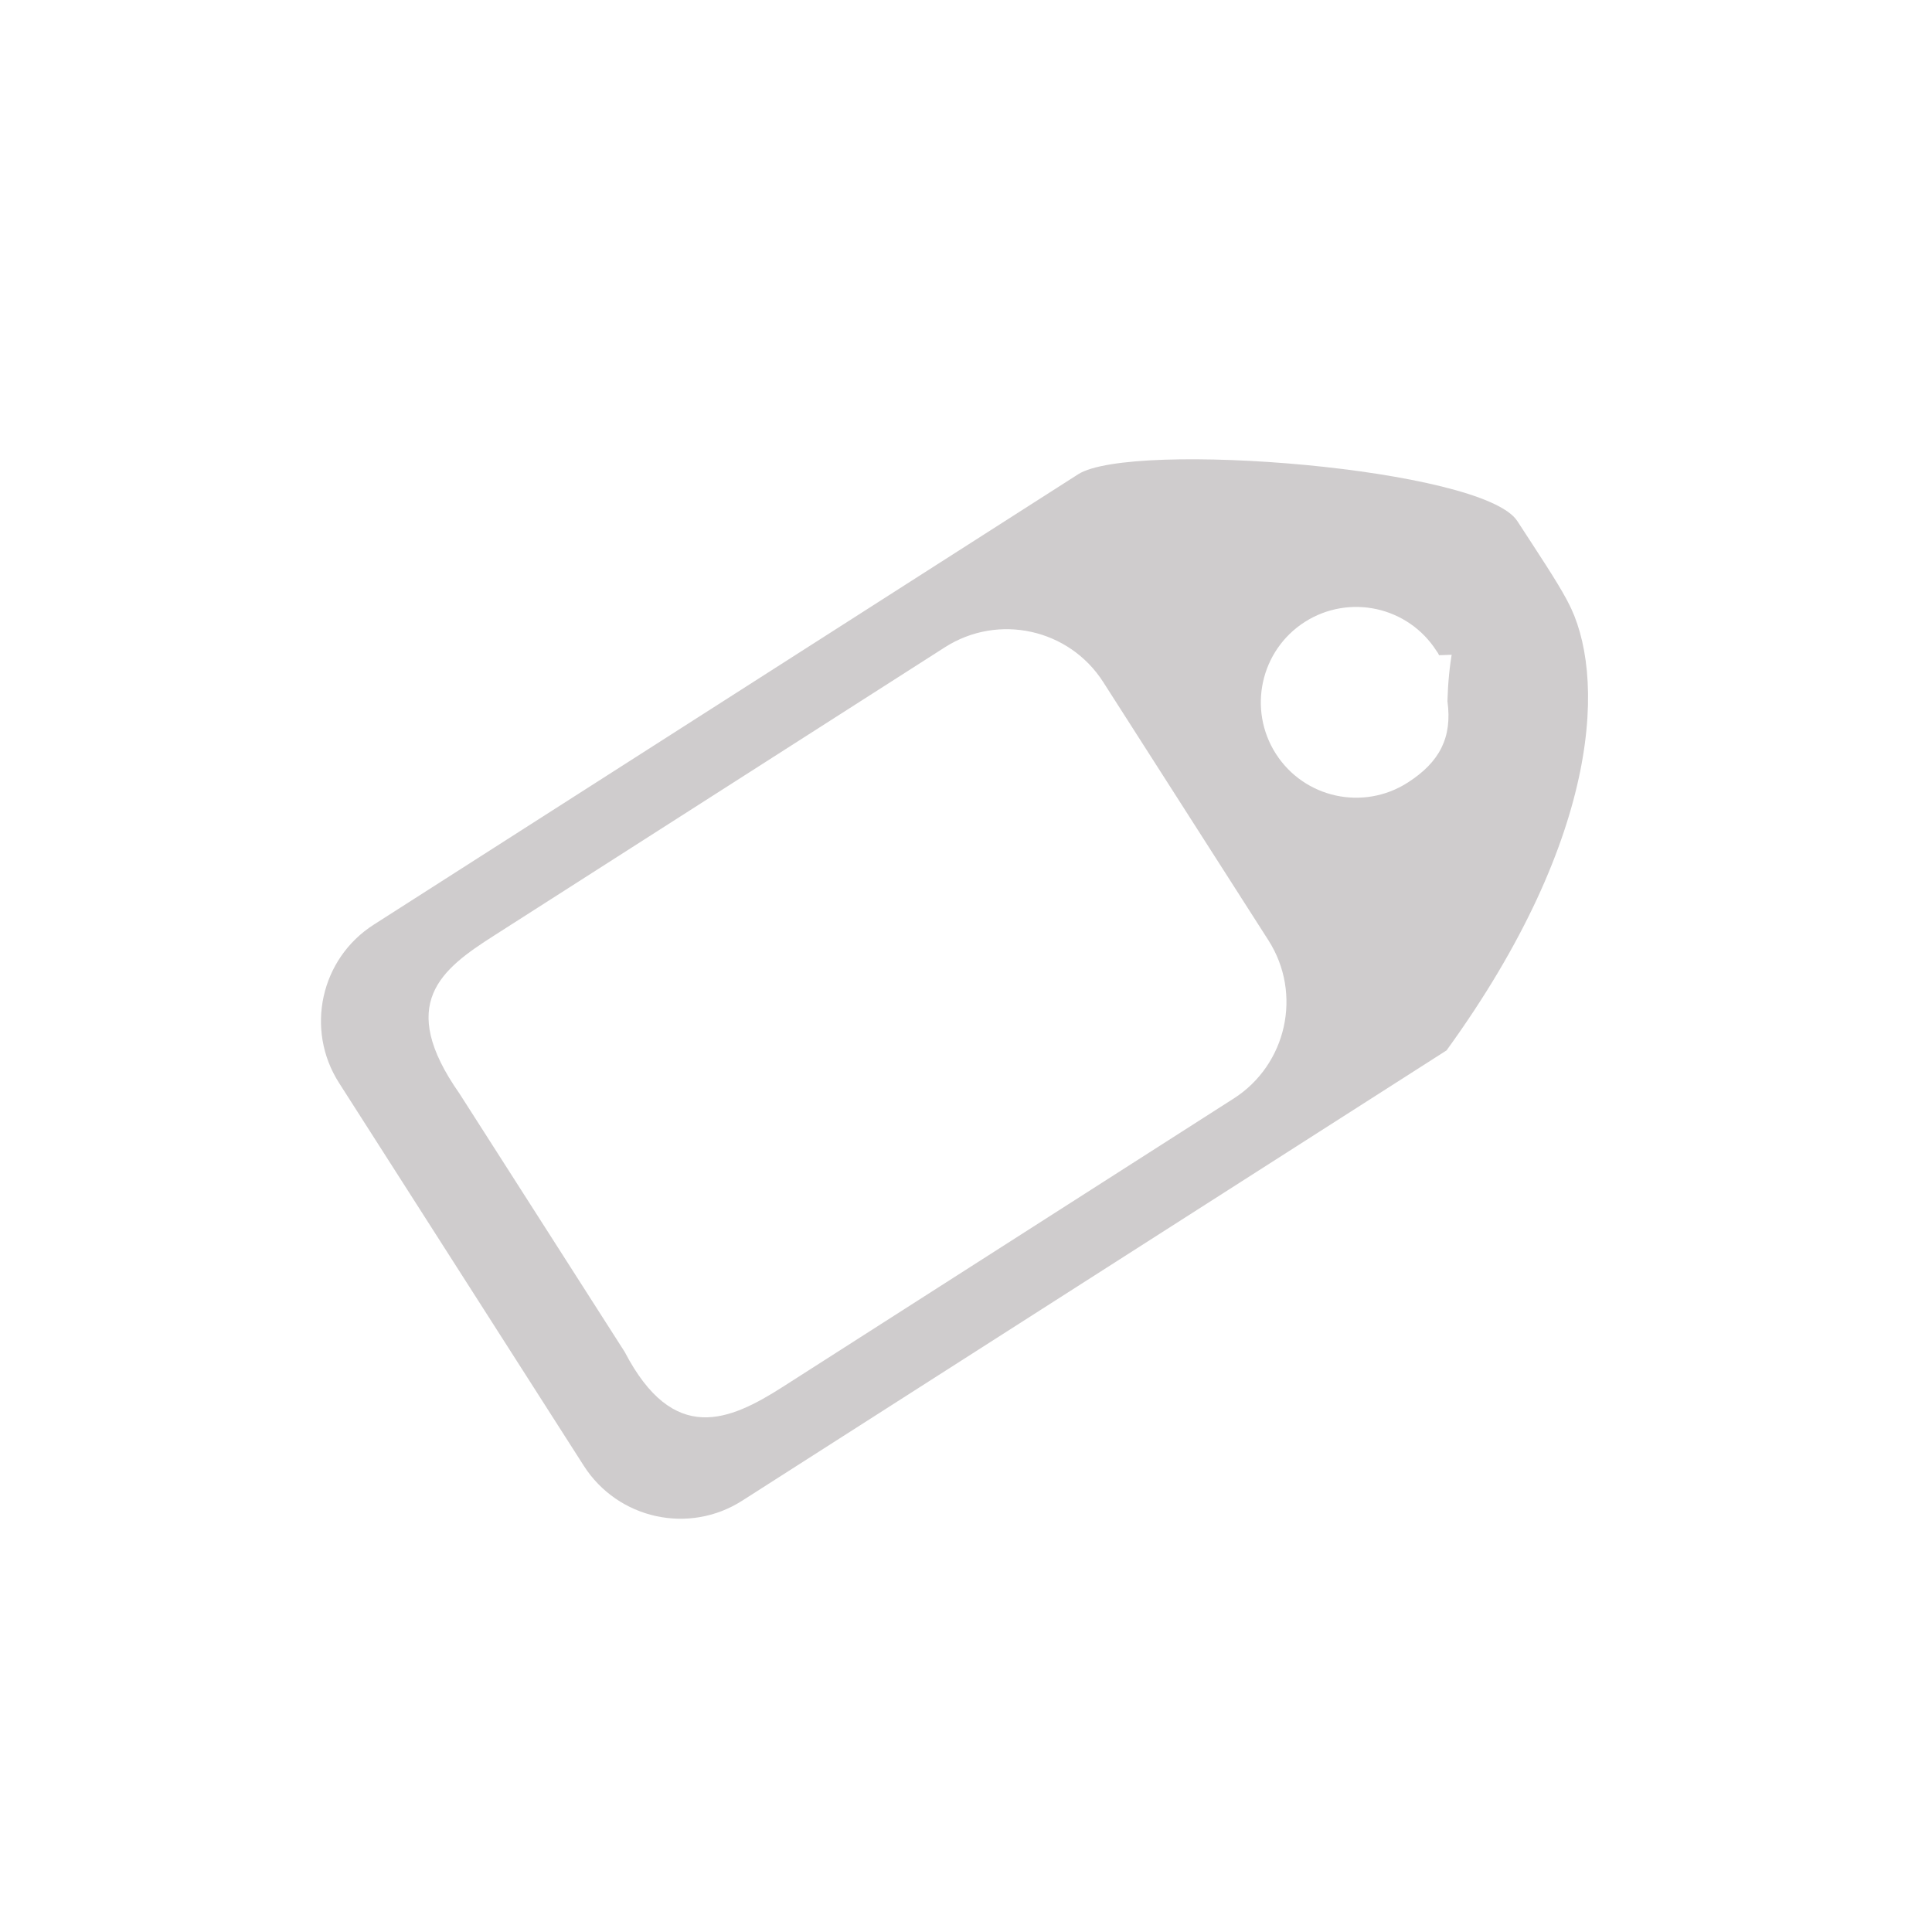 <?xml version="1.0" encoding="UTF-8" standalone="no"?>
<!-- Created with Inkscape (http://www.inkscape.org/) -->

<svg
   xmlns:dc="http://purl.org/dc/elements/1.1/"
   xmlns:cc="http://creativecommons.org/ns#"
   xmlns:rdf="http://www.w3.org/1999/02/22-rdf-syntax-ns#"
   xmlns:svg="http://www.w3.org/2000/svg"
   xmlns="http://www.w3.org/2000/svg"
   xmlns:sodipodi="http://sodipodi.sourceforge.net/DTD/sodipodi-0.dtd"
   xmlns:inkscape="http://www.inkscape.org/namespaces/inkscape"
   width="48px"
   height="48px"
   id="svg3210"
   version="1.1"
   inkscape:version="0.48.4 r9943 custom"
   sodipodi:docname="etiquette.svg">
  <defs
     id="defs3212" />
  <sodipodi:namedview
     id="base"
     pagecolor="#ffffff"
     bordercolor="#666666"
     borderopacity="1.0"
     inkscape:pageopacity="0.0"
     inkscape:pageshadow="2"
     inkscape:zoom="7"
     inkscape:cx="24"
     inkscape:cy="24"
     inkscape:current-layer="layer1"
     showgrid="true"
     inkscape:grid-bbox="true"
     inkscape:document-units="px"
     inkscape:window-width="605"
     inkscape:window-height="601"
     inkscape:window-x="2638"
     inkscape:window-y="1103"
     inkscape:window-maximized="0" />
  <g
     id="layer1"
     inkscape:label="Layer 1"
     inkscape:groupmode="layer">
    <path
       inkscape:connector-curvature="0"
       id="path11796"
       style="fill:#cfcccd;fill-opacity:1;fill-rule:nonzero;stroke:none"
       d="m 30.647,27.295 -11.194,7.158 c -1.327,0.848 -2.719,1.464 -3.933,-0.866 l -4.103,-6.415 c -1.571,-2.239 -0.461,-3.087 0.865,-3.932 l 11.193,-7.158 c 1.326,-0.849 3.087,-0.46 3.934,0.863 l 4.105,6.417 c 0.847,1.325 0.457,3.087 -0.866,3.933 m 5.314,-9.869 c 0.121,0.89 -0.187,1.506 -0.992,2.02 -1.103,0.704 -2.567,0.382 -3.271,-0.718 -0.706,-1.104 -0.383,-2.57 0.717,-3.275 1.105,-0.705 2.568,-0.384 3.274,0.72 0.049,0.073 0.026,0.03 0.064,0.106 4.177,-0.162 4.158,0.073 1.944,-3.332 -0.845,-1.323 -9.587,-2.011 -10.911,-1.164 L 9.289,22.971 c -1.326,0.844 -1.713,2.607 -0.866,3.933 l 6.082,9.514 c 0.85,1.326 2.611,1.713 3.935,0.866 l 17.499,-11.187 c 7.793,-10.751 0.23,-16.089 0.022,-8.671 z"
       sodipodi:nodetypes="ccccccccccccccccccccccc" />
  </g>
</svg>
